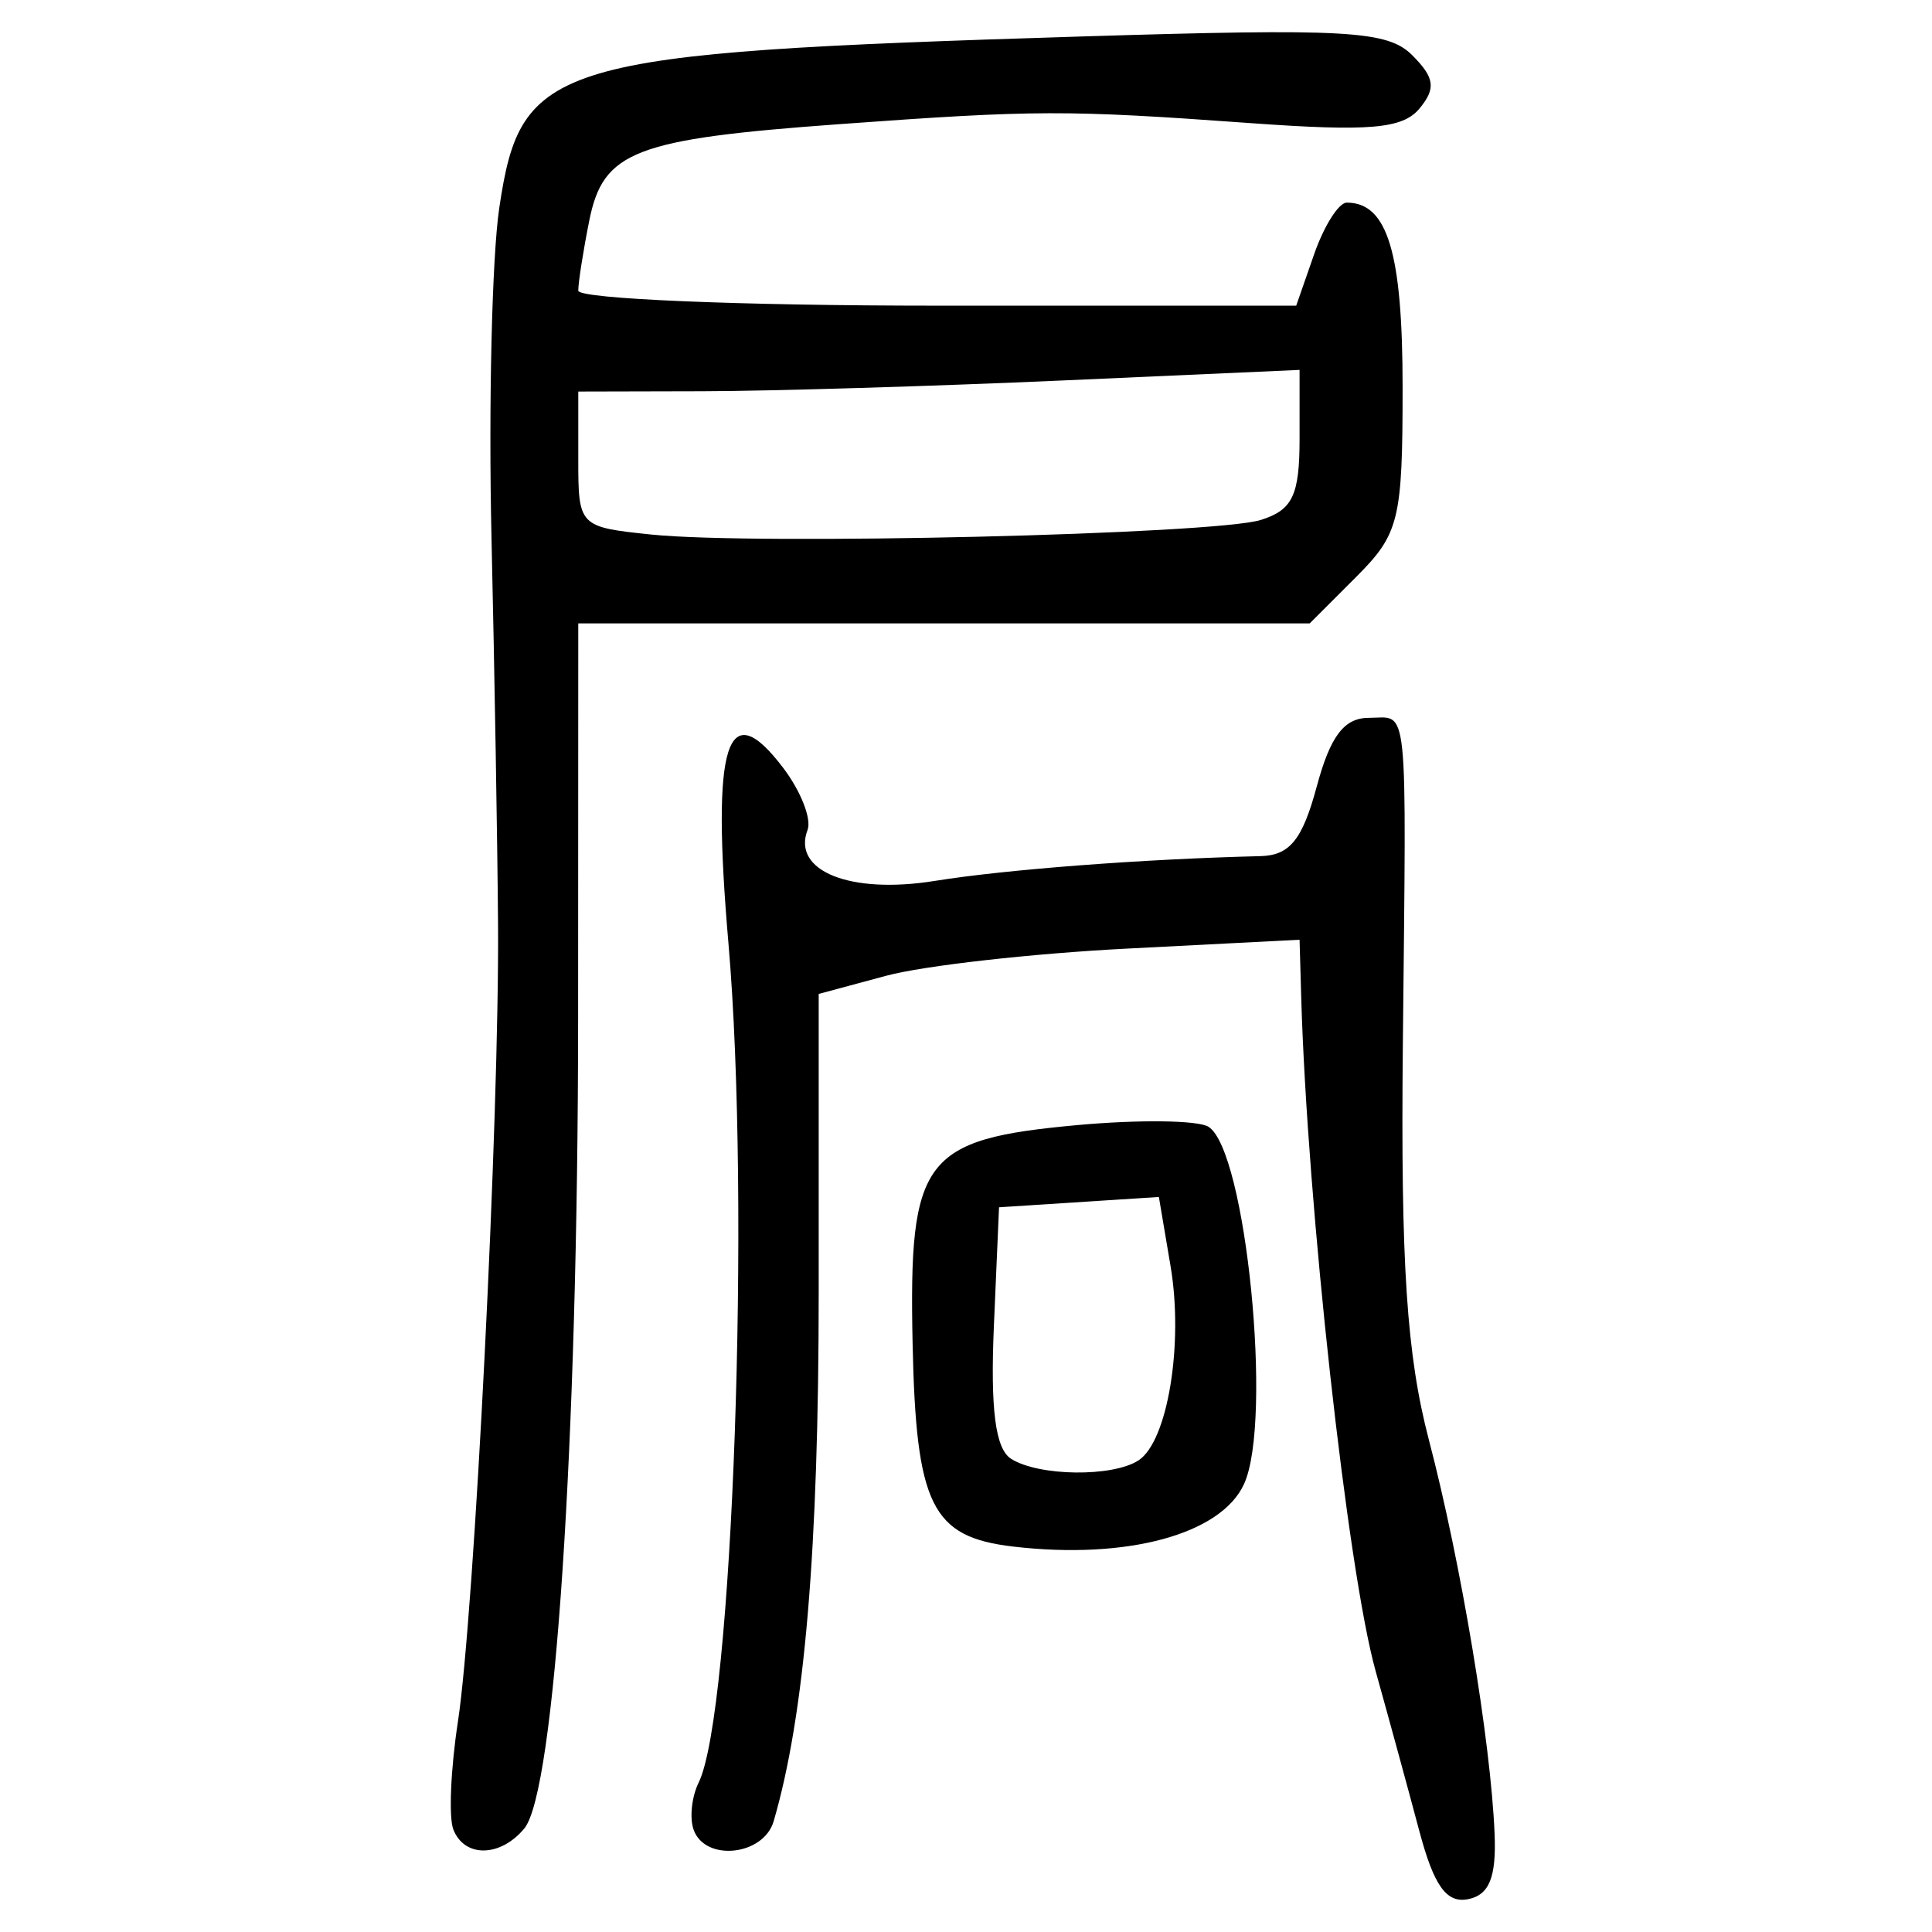 <?xml version="1.0" encoding="UTF-8" standalone="no"?>
<!-- Created with Inkscape (http://www.inkscape.org/) -->

<svg
   xmlns:dc="http://purl.org/dc/elements/1.1/"
   xmlns:cc="http://creativecommons.org/ns#"
   xmlns:rdf="http://www.w3.org/1999/02/22-rdf-syntax-ns#"
   xmlns:svg="http://www.w3.org/2000/svg"
   xmlns="http://www.w3.org/2000/svg"
   xmlns:sodipodi="http://sodipodi.sourceforge.net/DTD/sodipodi-0.dtd"
   xmlns:inkscape="http://www.inkscape.org/namespaces/inkscape"
   width="300"
   height="300"
   id="svg2"
   version="1.1"
   inkscape:version="0.48.4 r9939"
   sodipodi:docname="image-seal.svg">
  <defs
     id="defs4" />
  <sodipodi:namedview
     id="base"
     pagecolor="#ffffff"
     bordercolor="#666666"
     borderopacity="1.0"
     inkscape:pageopacity="0.0"
     inkscape:pageshadow="2"
     inkscape:zoom="2.0018437"
     inkscape:cx="123.3515"
     inkscape:cy="143.3195"
     inkscape:document-units="px"
     inkscape:current-layer="layer1"
     showgrid="false"
     inkscape:window-width="1215"
     inkscape:window-height="1000"
     inkscape:window-x="65"
     inkscape:window-y="24"
     inkscape:window-maximized="1"
     fit-margin-top="10"
     fit-margin-left="10"
     fit-margin-right="10"
     fit-margin-bottom="10" />
  <g
     inkscape:label="Calque 1"
     inkscape:groupmode="layer"
     id="layer1"
     transform="translate(0,-752.362)">
    <path
       style="fill:#000000"
       d="m 220.385,1036.663 c -1.682,-6.324 -4.734,-17.499 -6.783,-24.833 -4.357,-15.595 -10.634,-72.51 -11.555,-104.774 l -0.251,-8.772 -26.824,1.378 c -14.753,0.758 -31.554,2.652 -37.334,4.208 l -10.51,2.83 0,46.075 c 0,40.245 -2.18,65.918 -6.995,82.389 -1.564,5.35 -10.633,6.324 -12.423,1.333 -0.657,-1.833 -0.309,-5.133 0.775,-7.333 5.295,-10.754 8.109,-90.003 4.627,-130.334 -2.688,-31.14 -0.266,-38.836 8.55,-27.167 2.702,3.576 4.383,7.884 3.735,9.573 -2.45,6.385 6.632,10.024 19.753,7.914 11.106,-1.786 32.382,-3.404 50.543,-3.846 4.578,-0.111 6.54,-2.529 8.77,-10.81 2.112,-7.843 4.257,-10.667 8.103,-10.667 6.221,0 5.817,-3.902 5.267,50.831 -0.341,33.996 0.592,48.118 4.055,61.335 4.958,18.924 9.596,46.738 10.192,61.109 0.281,6.775 -0.831,9.512 -4.126,10.166 -3.345,0.663 -5.301,-2.078 -7.568,-10.605 z m -150,-0.251 c -0.722,-1.881 -0.401,-9.381 0.714,-16.667 2.562,-16.753 6.451,-94.032 6.236,-123.917 -0.09,-12.467 -0.547,-39.468 -1.016,-60.001 -0.469,-20.534 0.074,-43.564 1.206,-51.178 3.38,-22.717 7.949,-24.065 90.166,-26.616 41.465,-1.286 47.763,-0.932 51.599,2.904 3.493,3.493 3.717,5.155 1.12,8.285 -2.608,3.143 -7.795,3.588 -26.265,2.255 -28.742,-2.074 -33.232,-2.062 -63.907,0.171 -31.712,2.309 -36.58,4.19 -38.736,14.969 -0.94,4.698 -1.708,9.592 -1.708,10.875 0,1.283 25.083,2.333 55.74,2.333 l 55.74,0 2.789,-8 c 1.534,-4.4 3.811,-8 5.061,-8 6.326,0 8.672,7.754 8.672,28.655 0,20.632 -0.526,22.781 -7.212,29.467 l -7.212,7.212 -56.789,0 -56.789,0 -0.024,61.335 c -0.024,66.003 -3.617,120.082 -8.356,125.792 -3.735,4.5 -9.327,4.564 -11.03,0.125 z M 195.797,833.095 c 4.912,-1.547 6,-3.831 6,-12.592 l 0,-10.702 -36.667,1.634 c -20.167,0.898 -45.368,1.654 -56.001,1.68 l -19.334,0.046 0,10.514 c 0,10.407 0.115,10.526 11.334,11.69 16.232,1.685 87.543,-0.024 94.669,-2.269 z m -38.469,159.418 c -12.667,-1.482 -15.089,-6.376 -15.62,-31.562 -0.606,-28.714 1.632,-31.686 25.514,-33.88 9.584,-0.88 18.774,-0.767 20.422,0.251 5.834,3.606 10.026,45.61 5.535,55.467 -3.566,7.828 -18.181,11.792 -35.85,9.724 z m 19.467,-13.39 c 4.521,-2.954 7.011,-18.065 4.969,-30.153 l -1.815,-10.745 -12.41,0.802 -12.41,0.802 -0.798,18.428 c -0.561,12.94 0.234,19.083 2.667,20.626 4.299,2.727 15.778,2.865 19.797,0.239 z"
       id="path3028"
       inkscape:connector-curvature="0" />
  </g>
</svg>
